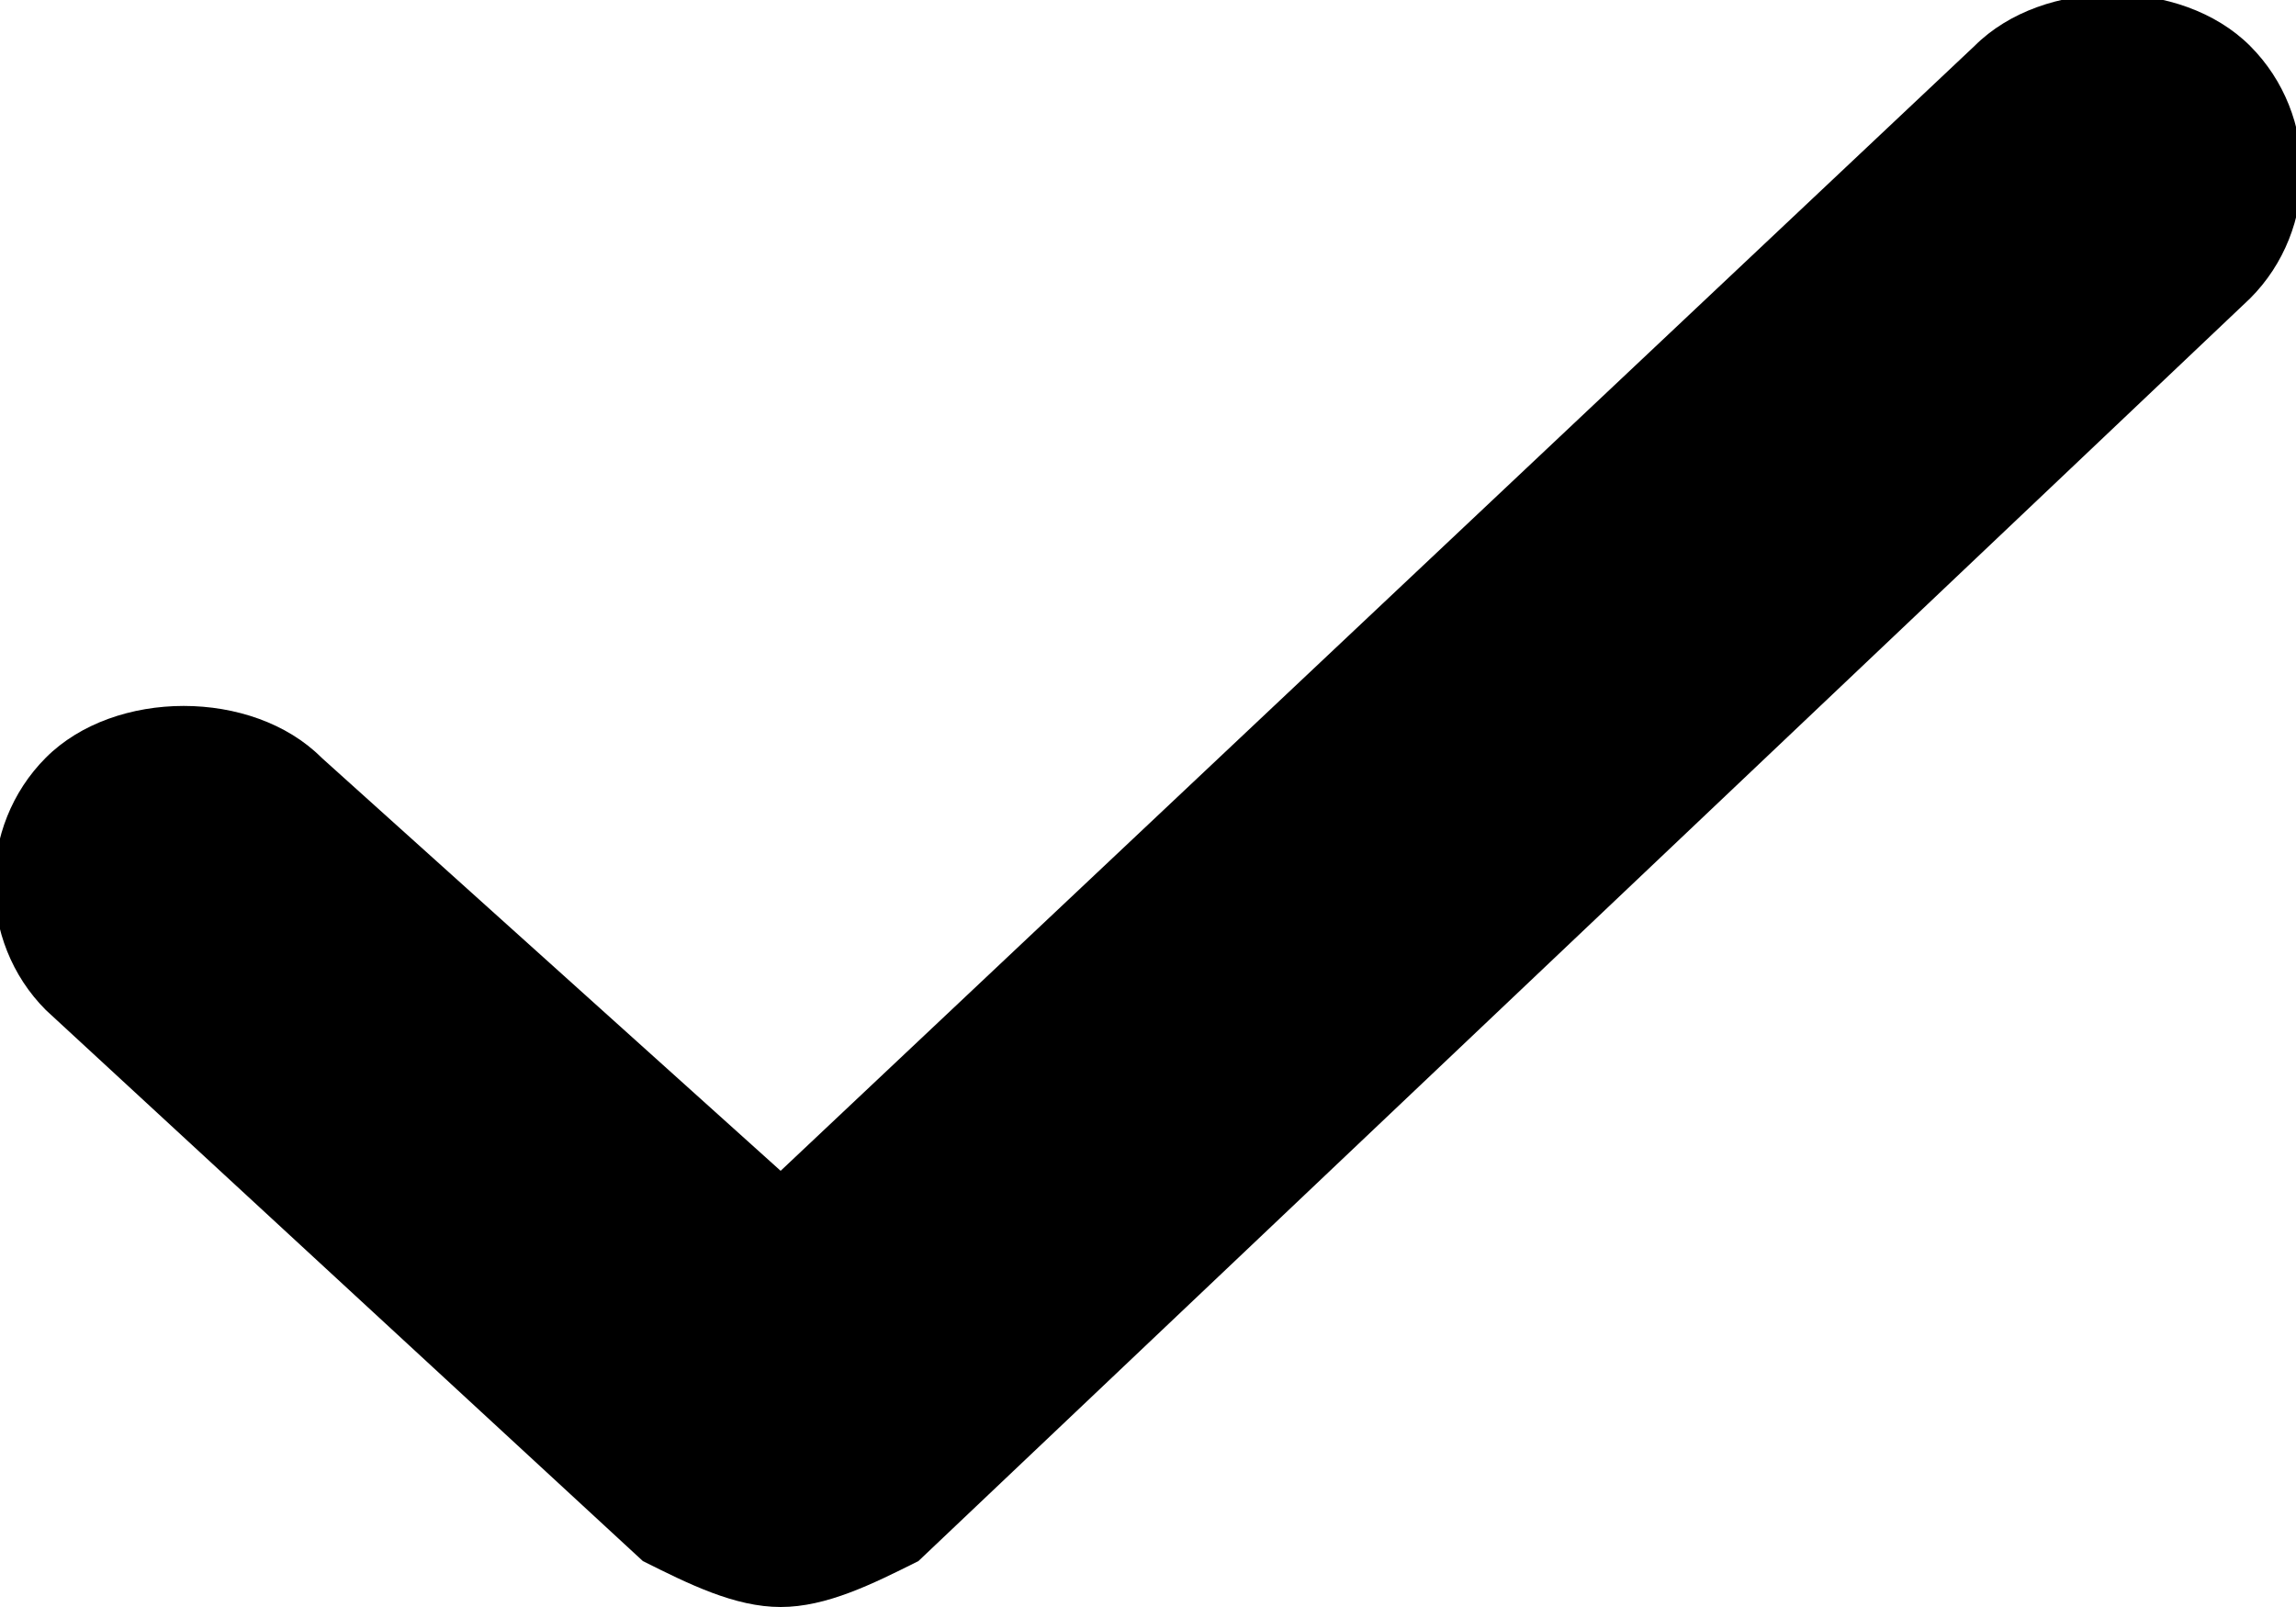 <svg width="10px" height="7px" viewBox="0 0 10 7">
	<path d="M3.4,7C3.2,7,3,6.9,2.8,6.8L0.2,4.4c-0.3-0.3-0.3-0.8,0-1.1s0.9-0.3,1.2,0l2,1.8l5.2-4.9c0.3-0.3,0.9-0.3,1.2,0 c0.3,0.3,0.3,0.8,0,1.1L4,6.8C3.8,6.9,3.6,7,3.4,7z"/>
</svg>
